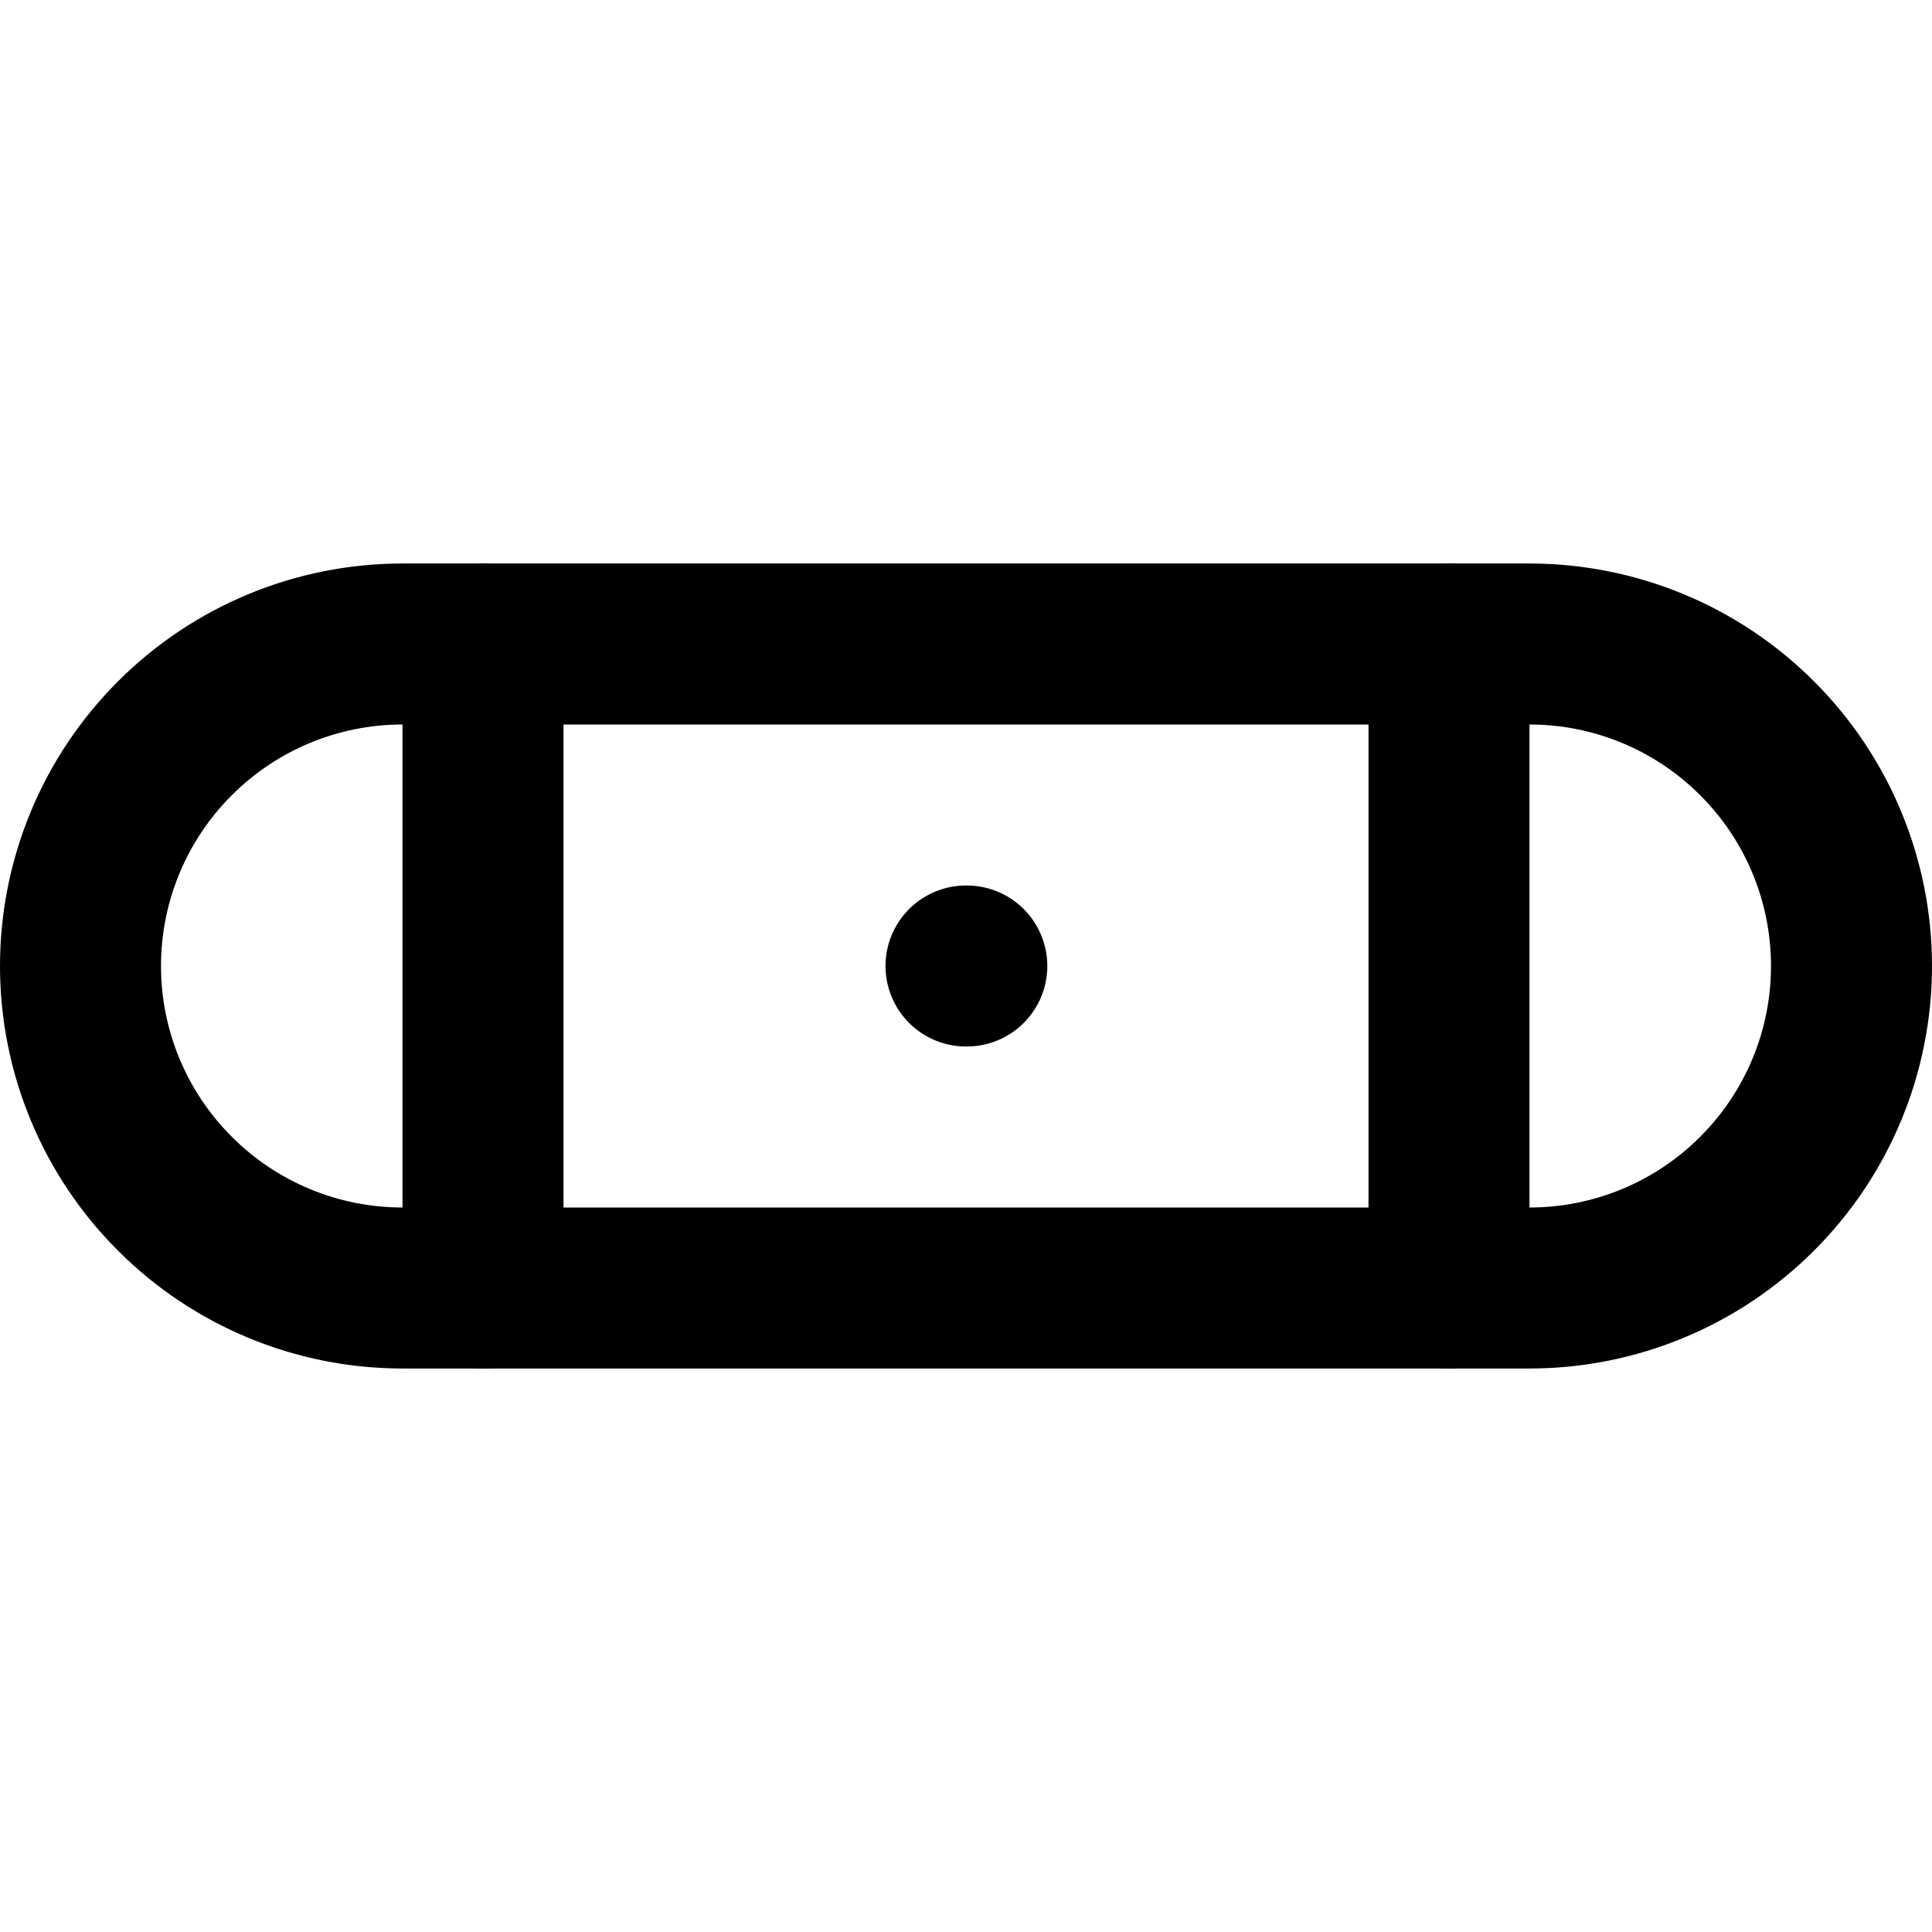 <?xml version="1.0" encoding="UTF-8"?>
<svg width="24" height="24" viewBox="0 0 24 24" fill="none" xmlns="http://www.w3.org/2000/svg">
    <path d="M18 8H19C20.061 8 21.078 8.421 21.828 9.172C22.579 9.922 23 10.939 23 12C23 13.061 22.579 14.078 21.828 14.828C21.078 15.579 20.061 16 19 16H18" stroke="currentColor" stroke-width="2" stroke-linecap="round" stroke-linejoin="round"/>
    <path d="M6 8H5C3.939 8 2.922 8.421 2.172 9.172C1.421 9.922 1 10.939 1 12C1 13.061 1.421 14.078 2.172 14.828C2.922 15.579 3.939 16 5 16H6" stroke="currentColor" stroke-width="2" stroke-linecap="round" stroke-linejoin="round"/>
    <path d="M6 8H18V16H6V8Z" stroke="currentColor" stroke-width="2" stroke-linecap="round" stroke-linejoin="round"/>
    <path d="M12 12H12.01" stroke="currentColor" stroke-width="2" stroke-linecap="round" stroke-linejoin="round"/>
</svg>
